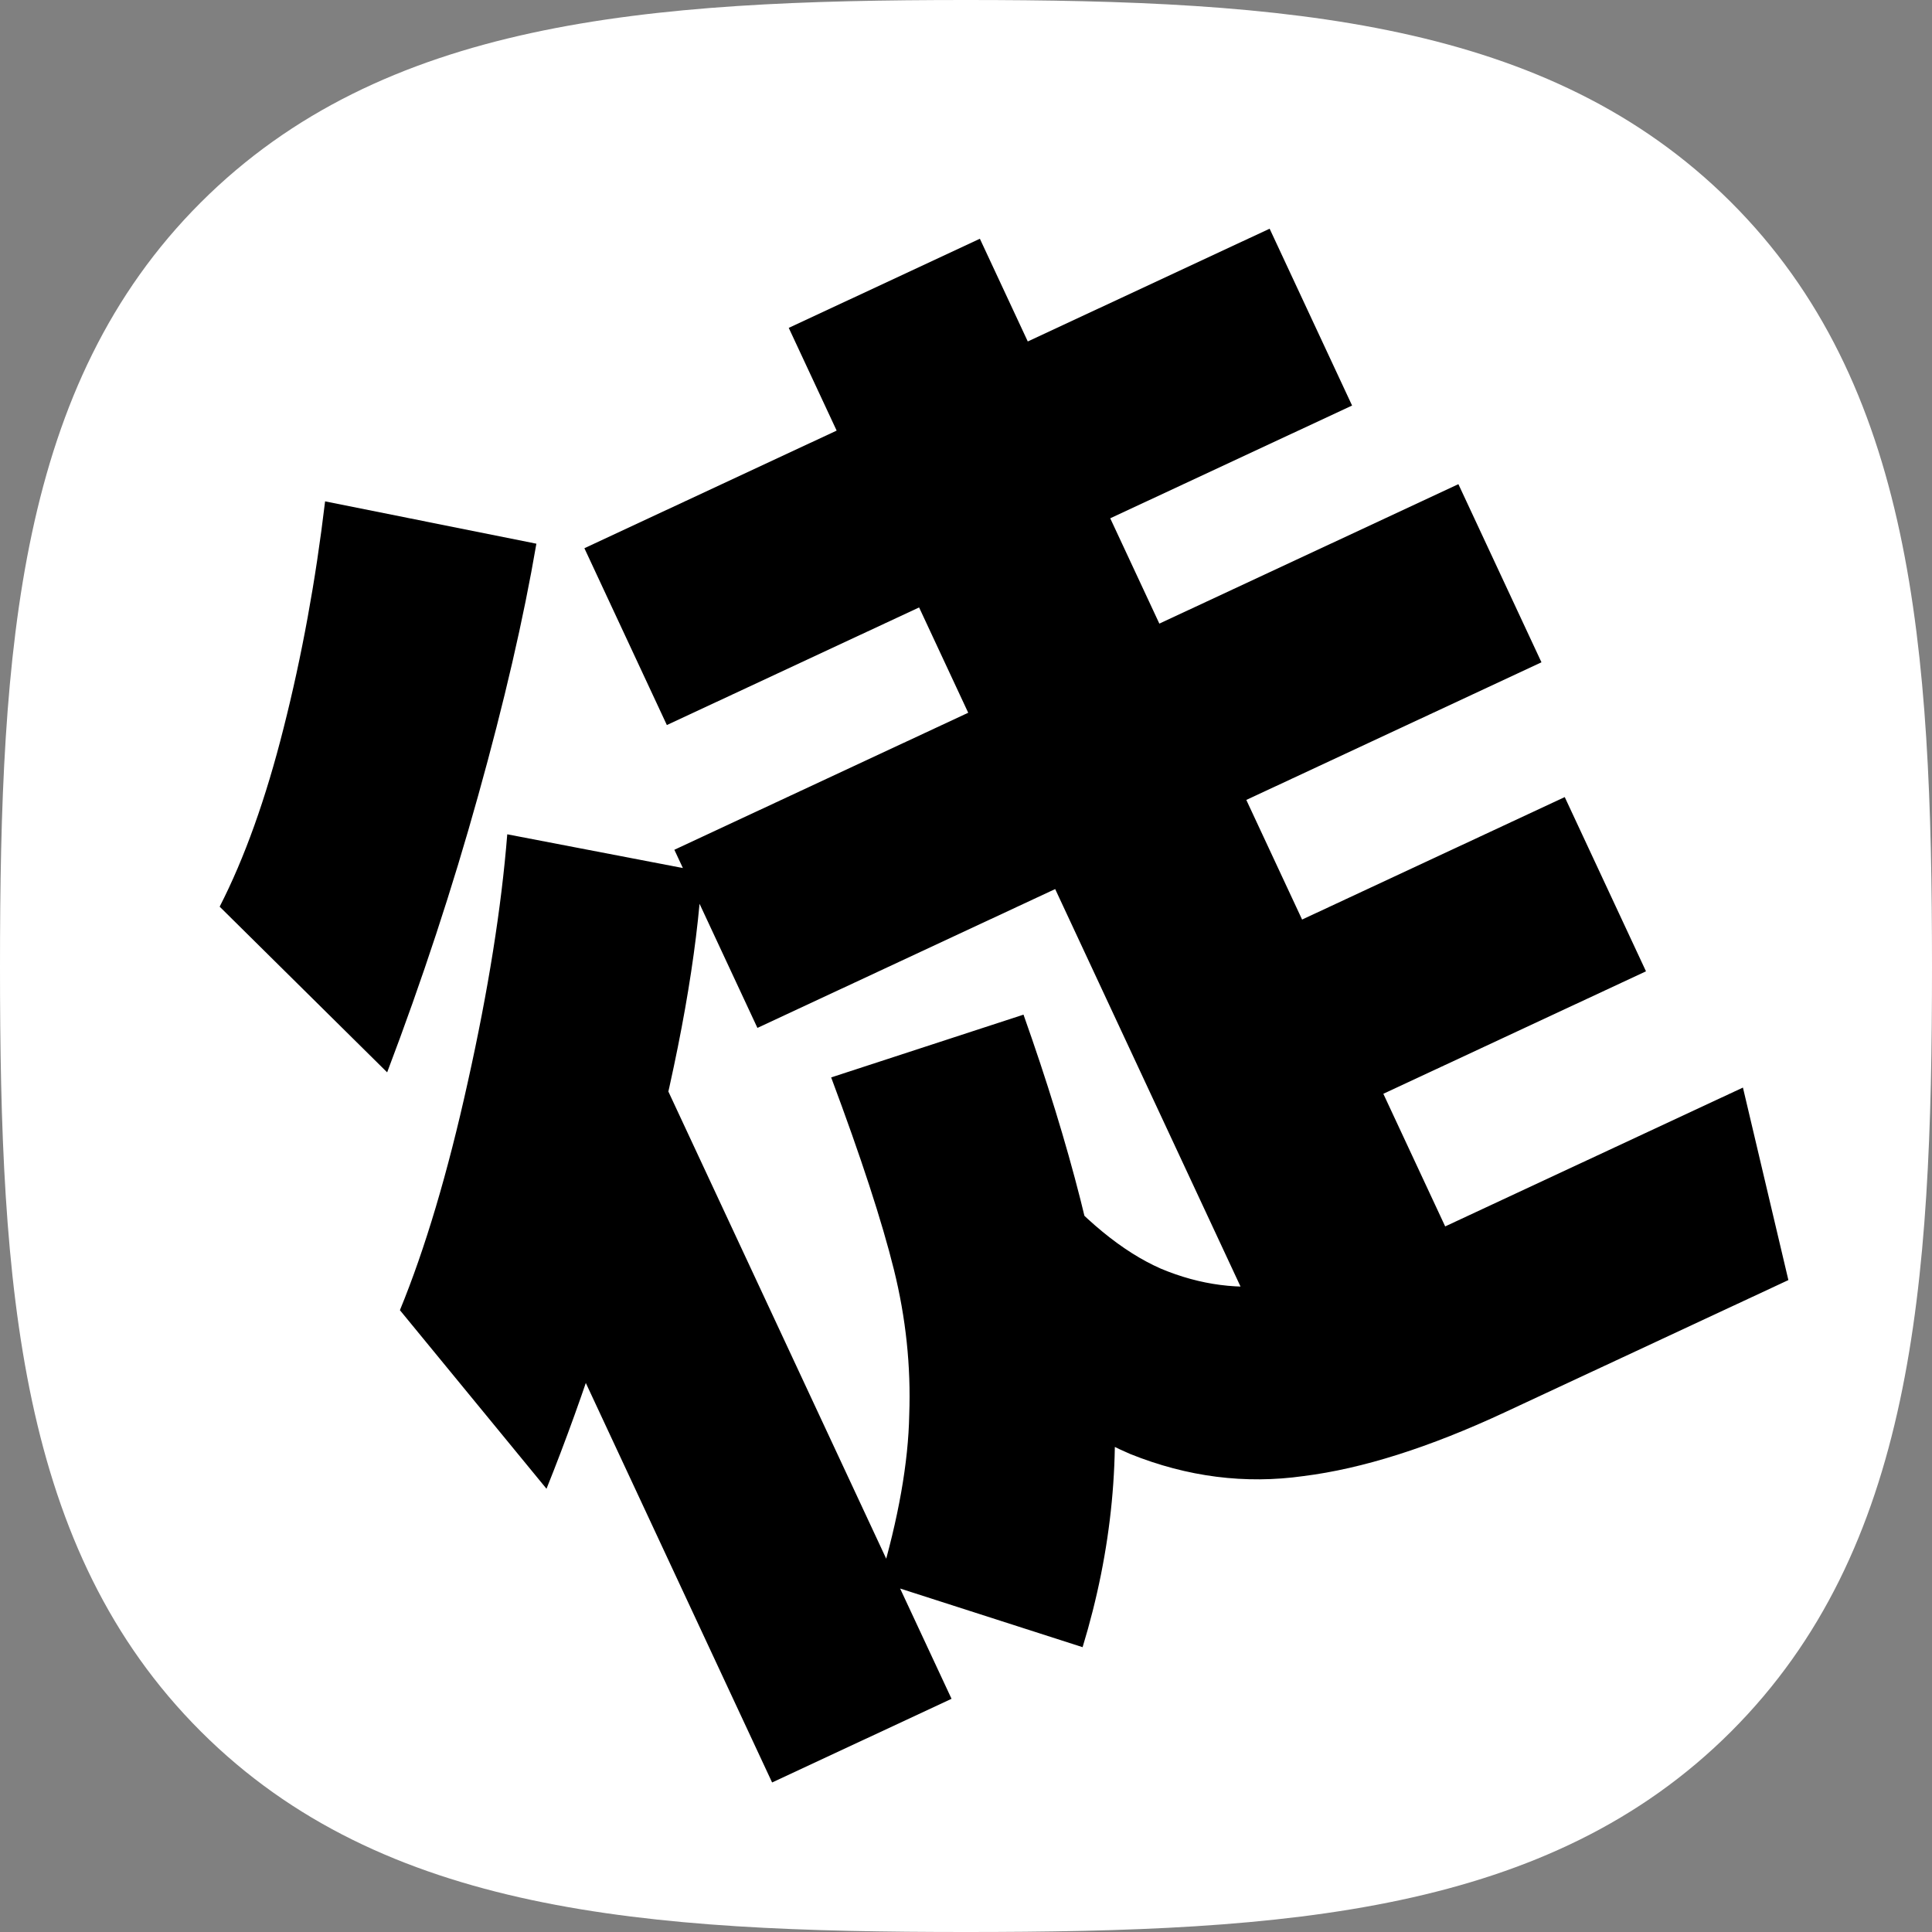 <svg width="808" height="808" viewBox="0 0 808 808" fill="none" xmlns="http://www.w3.org/2000/svg">
<rect x="0" y="0" width="808" height="808" fill="#808080" stroke="none"/>
<g clip-path="url(#clip0_425_16)">
<path d="M723.79 84.42C647.55 8.48 537.94 0 404 0C269.89 0 160.12 8.58 83.92 84.72C7.72 160.86 0 270.43 0 404.39C0 538.35 7.74 648 84 724.14C160.26 800.28 269.9 808 404 808C538.1 808 647.85 800.29 724 724.14C800.15 647.99 808 538.36 808 404.39C808 270.25 800.16 160.54 723.79 84.42Z" fill="white"/>
<path d="M609.932 202.49L644.671 276.989L316.769 429.892L282.03 355.393L609.932 202.49ZM530.98 95.646L565.466 169.601L278.892 303.232L244.406 229.278L530.98 95.646ZM409.804 99.851L506.161 306.489L426.225 343.764L329.868 137.126L409.804 99.851ZM654.405 333.356L688.384 406.223L540.474 475.194L506.496 402.327L654.405 333.356ZM510.075 310.623L619.617 545.538L539.681 582.813L430.139 347.898L510.075 310.623ZM269.139 434.227L397.953 710.47L322.91 745.463L210.325 504.022L269.139 434.227ZM367.882 661.6C375.767 634.972 379.894 611.642 380.263 591.61C380.994 571.408 378.861 551.218 373.865 531.039C368.869 510.86 360.117 484.046 347.609 450.598L428.05 424.343C447.655 479.638 459.772 527.391 464.4 567.603C469.028 607.814 465.149 648.241 452.765 688.883L367.882 661.6ZM436.186 490.061C452.999 510.027 469.451 523.54 485.543 530.6C501.997 537.492 518.67 539.648 535.562 537.067C552.454 534.487 572.32 527.871 595.159 517.221L728.93 454.843L747.936 535.354L629.391 590.632C597.851 605.339 569.781 614.236 545.181 617.322C520.749 620.77 496.585 617.694 472.689 608.093C448.986 597.961 424.246 579.927 398.47 553.991L436.186 490.061ZM167.25 547.942C177.794 522.282 187.251 490.507 195.624 452.619C204.189 414.2 209.697 379.634 212.147 348.921L293.59 364.567C291.574 399.05 284.167 440.901 271.369 490.121C258.765 538.81 244.495 582.979 228.559 622.629L167.25 547.942ZM91.869 379.188C102.266 358.893 111.178 333.993 118.605 304.49C126.226 274.455 132.011 242.849 135.96 209.672L224.325 227.387C219 258.558 210.882 293.679 199.972 332.751C189.256 371.291 176.57 409.866 161.915 448.477L91.869 379.188Z" fill="black"/>
</g>
<defs>
<clipPath id="clip0_425_16">
<rect width="808" height="808" fill="white"/>
</clipPath>
</defs>
</svg>
